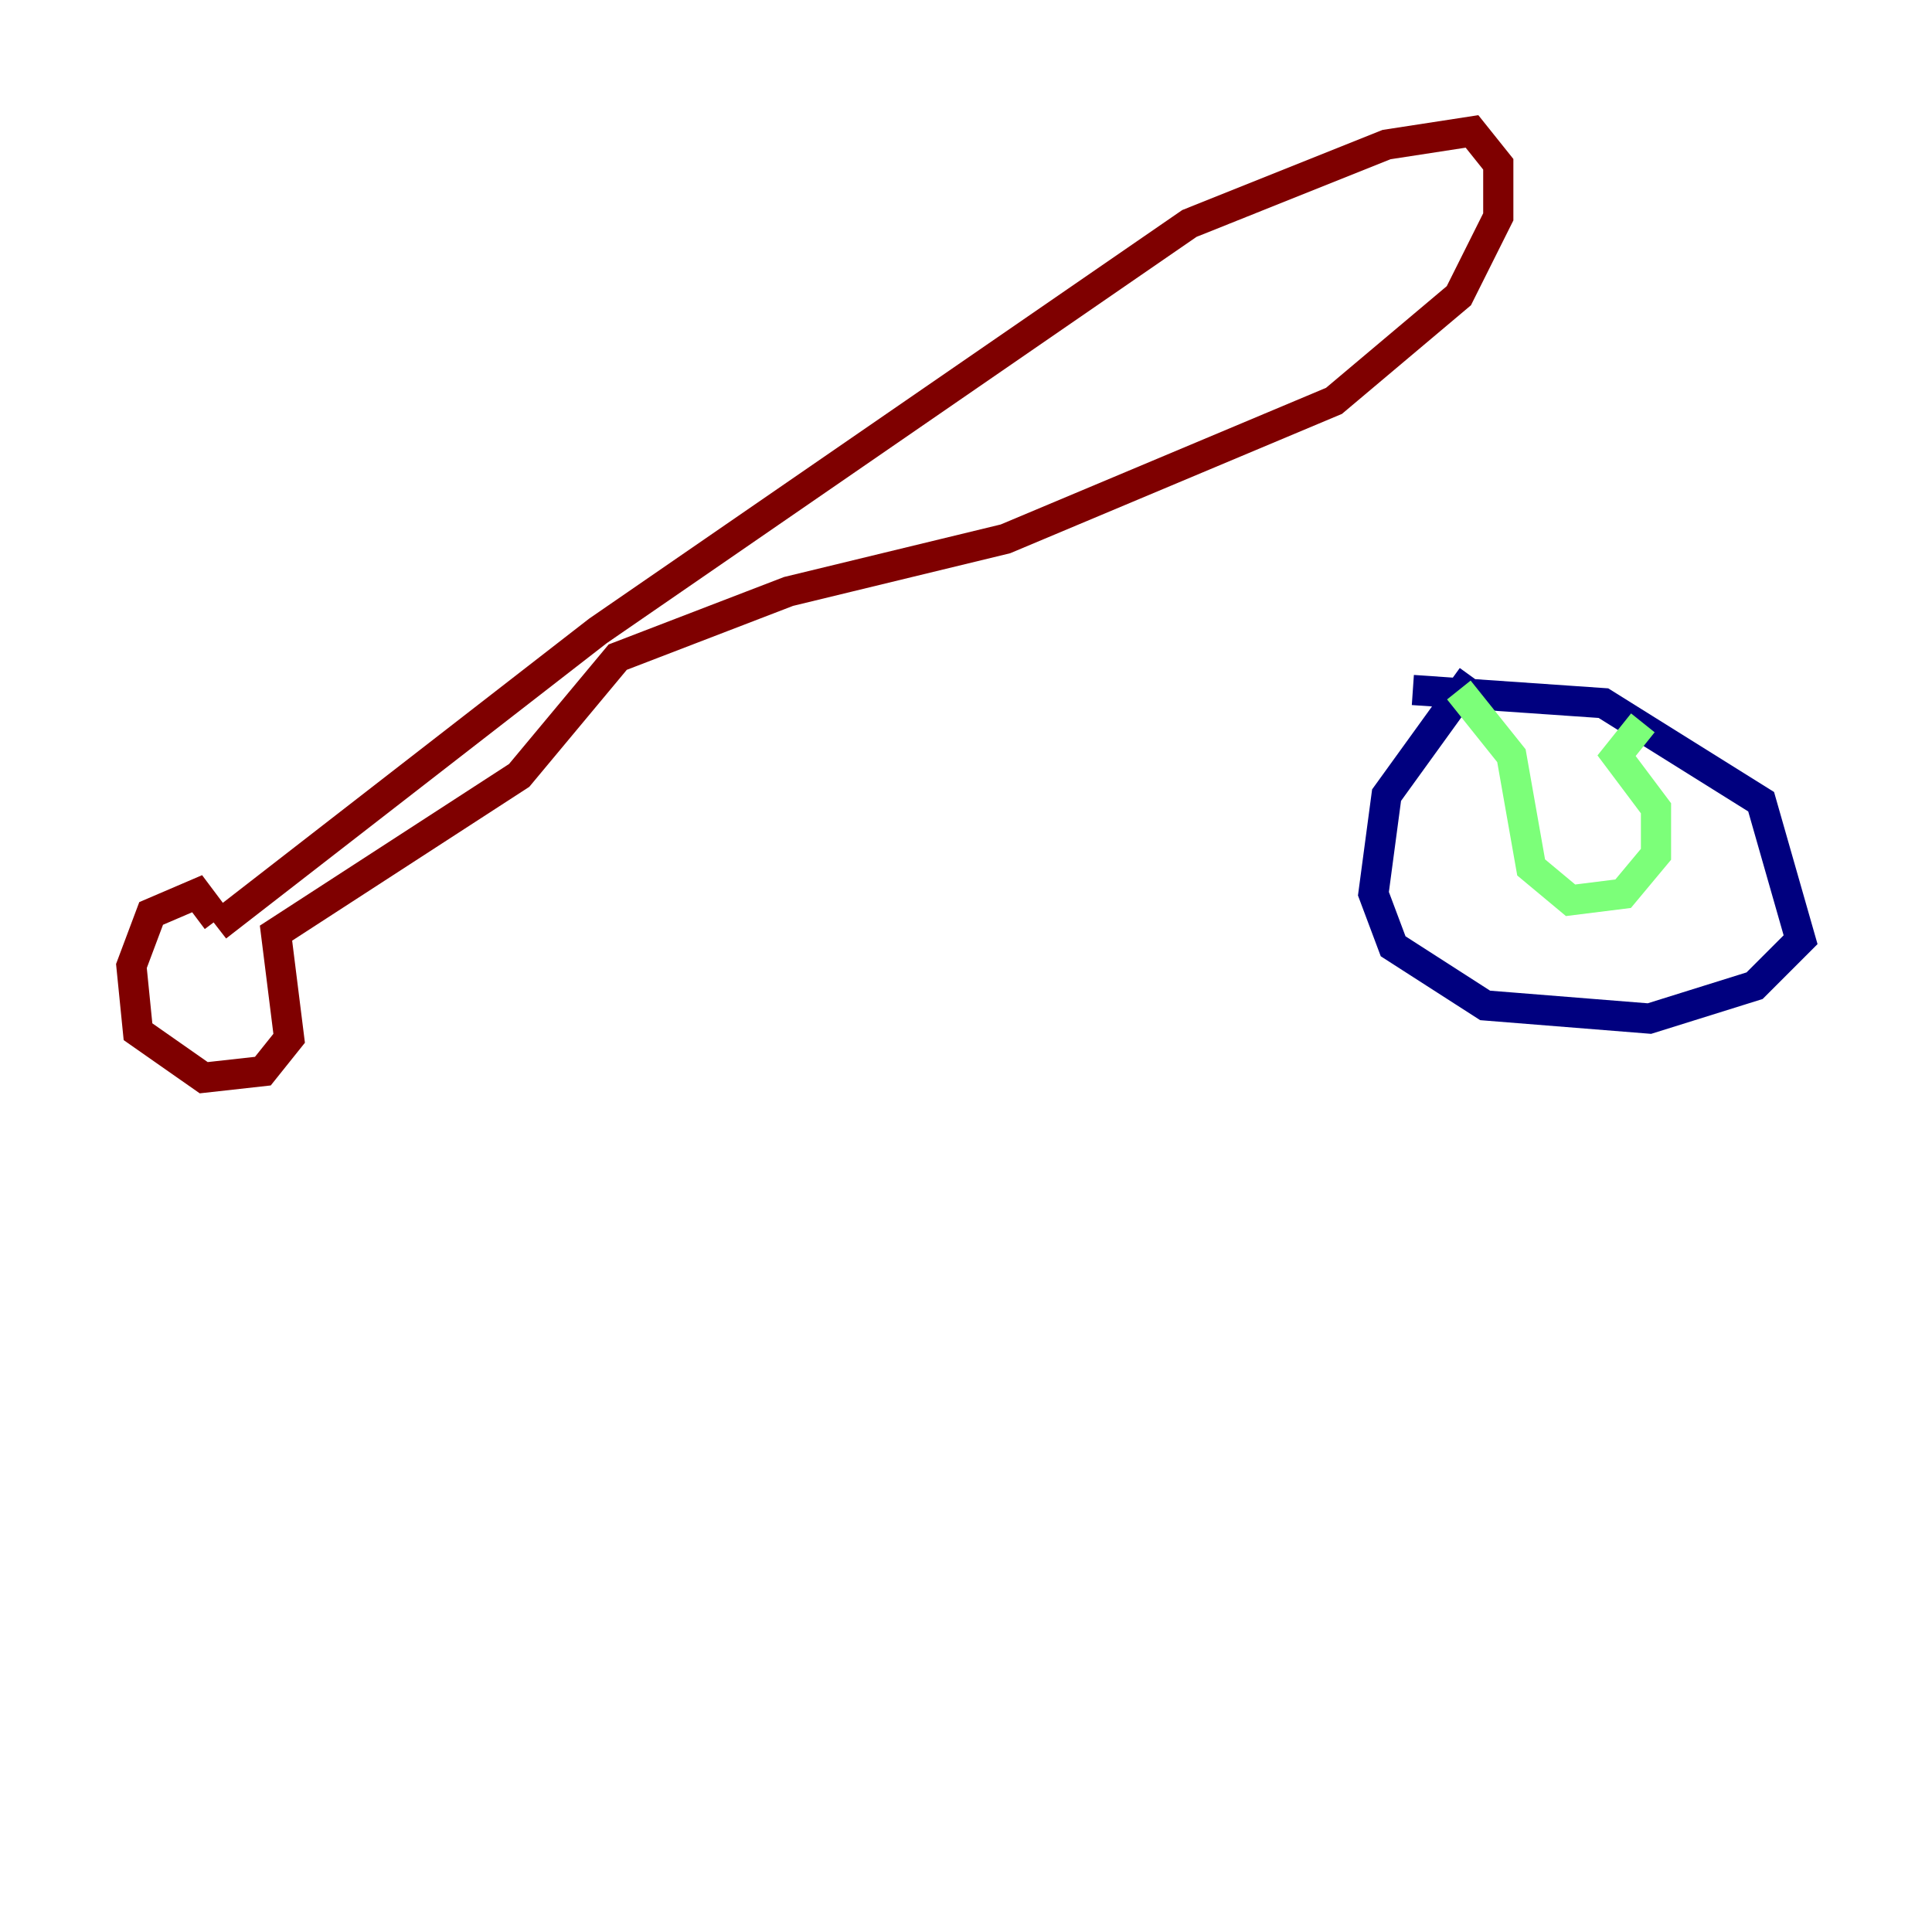 <?xml version="1.0" encoding="utf-8" ?>
<svg baseProfile="tiny" height="128" version="1.2" viewBox="0,0,128,128" width="128" xmlns="http://www.w3.org/2000/svg" xmlns:ev="http://www.w3.org/2001/xml-events" xmlns:xlink="http://www.w3.org/1999/xlink"><defs /><polyline fill="none" points="97.524,44.843 91.864,52.68 90.993,59.211 92.299,62.694 98.395,66.612 109.279,67.483 116.245,65.306 119.293,62.258 116.68,53.116 106.231,46.585 93.605,45.714" stroke="#00007f" stroke-width="2" /><polyline fill="none" points="96.653,45.714 100.136,50.068 101.442,57.469 104.054,59.646 107.537,59.211 109.714,56.599 109.714,53.551 107.102,50.068 108.844,47.891" stroke="#7cff79" stroke-width="2" /><polyline fill="none" points="14.367,61.388 39.619,41.796 78.803,14.803 91.864,9.578 97.524,8.707 99.265,10.884 99.265,14.367 96.653,19.592 88.381,26.558 66.612,35.701 52.245,39.184 40.925,43.537 34.395,51.374 18.286,61.823 19.157,68.789 17.415,70.966 13.497,71.401 9.143,68.354 8.707,64.0 10.014,60.517 13.061,59.211 14.367,60.952" stroke="#7f0000" stroke-width="2" /></svg>